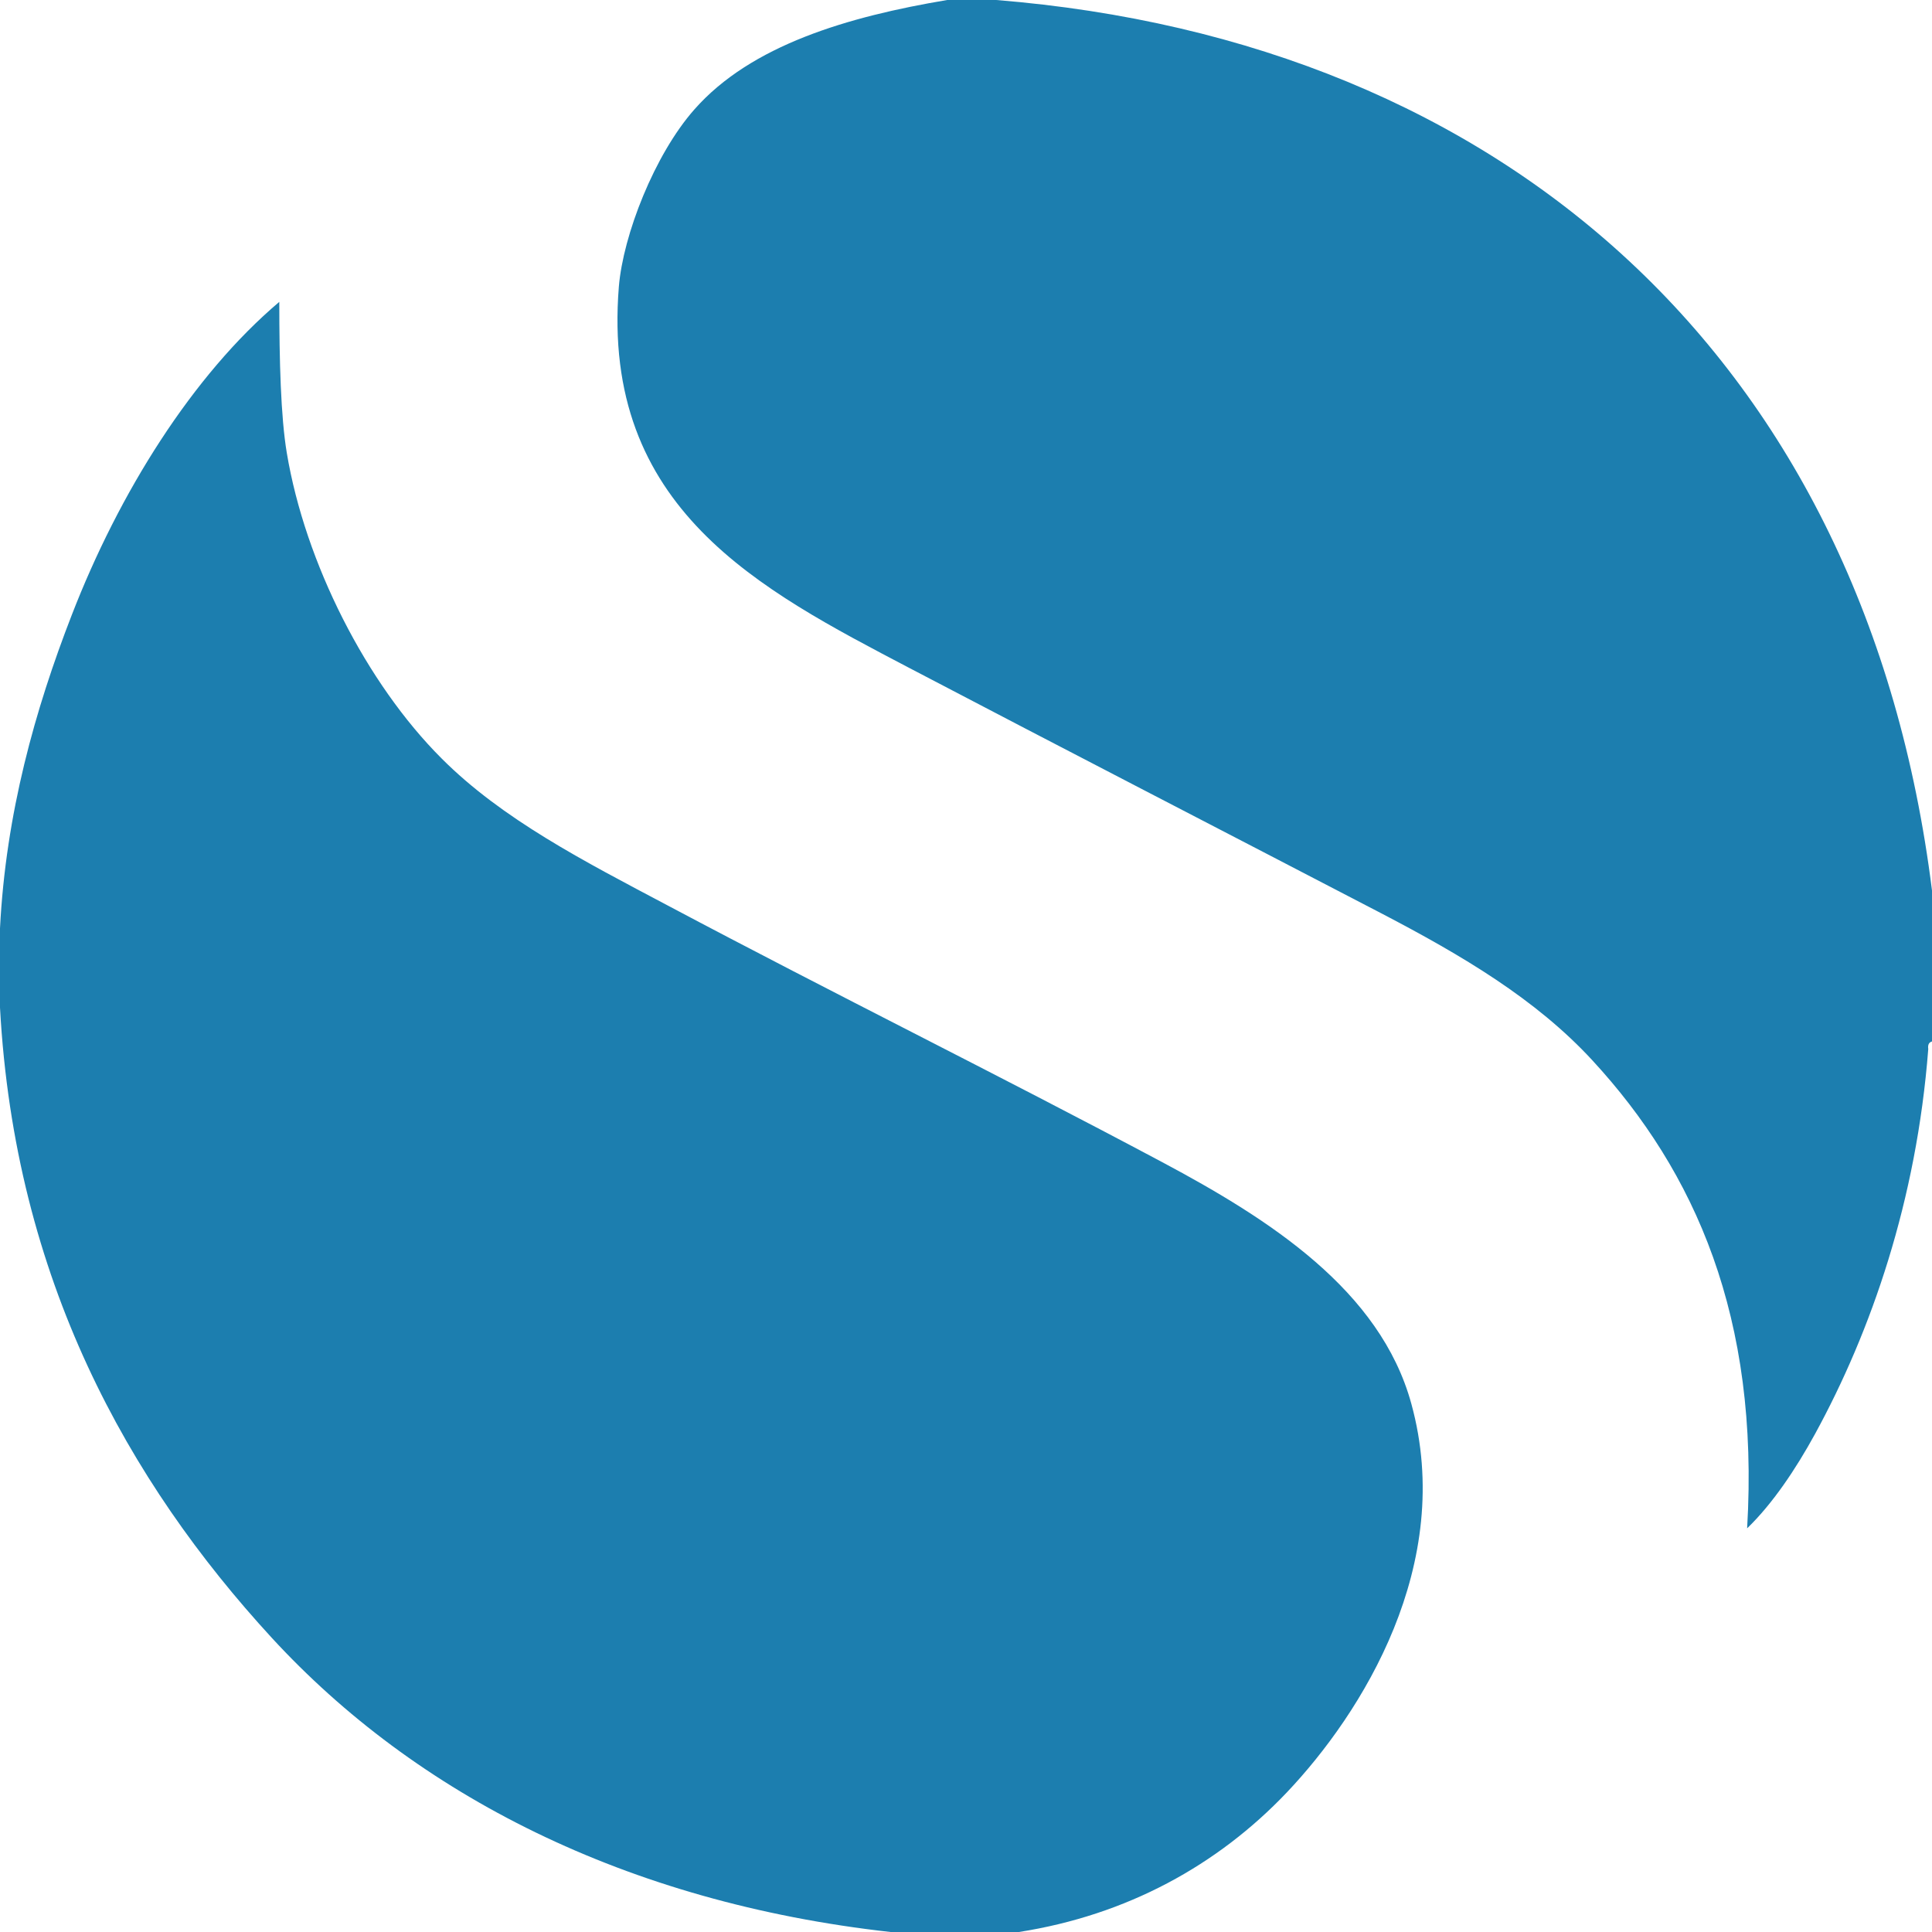 <?xml version="1.0"?>
<svg xmlns="http://www.w3.org/2000/svg" xmlns:xlink="http://www.w3.org/1999/xlink" version="1.1" id="Capa_1" x="0px" y="0px" viewBox="0 0 512 512" style="enable-background:new 0 0 512 512;" xml:space="preserve" width="512px" height="512px" class=""><g><path d="M72,434.016C33.984,392.64,3.904,338.976,0,267.008c0-6.976,0-14.016,0-20.992  c1.536-30.4,9.28-57.952,19.008-83.008C31.584,130.528,51.04,99.456,74.016,80c0,15.552,0.384,30.4,1.984,40  c4.864,29.184,21.12,61.12,41.024,80.992c16.096,16.128,37.696,27.2,60,39.008c44.48,23.616,86.784,44.448,131.008,68  c28.448,15.168,57.728,33.888,65.984,64c11.712,42.56-13.12,82.048-32.992,103.008c-18.336,19.296-42.368,32.512-71.008,36.992  c-11.328,0-22.656,0-34.016,0C165.792,504.16,110.176,475.52,72,434.016L72,434.016z M240.992,177.024  c40.992,21.472,83.328,43.296,125.024,64.992c21.472,11.2,41.024,22.752,56,39.008c27.264,29.568,44.288,68.096,40.992,124  c6.752-6.528,12.864-15.648,17.984-24.992c14.88-27.2,26.912-61.856,30.016-102.016c-0.16-1.184,0.192-1.792,0.992-2.016  c0-13.344,0-26.656,0-40C494.4,95.328,398.656,10.848,264,0c-4.352,0-8.672,0-12.992,0C224.704,4.416,199.04,11.936,184,29.024  C173.44,40.992,165.12,62.304,164,76C159.264,134.848,201.44,156.256,240.992,177.024L240.992,177.024z" data-original="#2196F3" class="active-path" data-old_color="#2196F3" fill="#1C7EAF"/></g> </svg>
